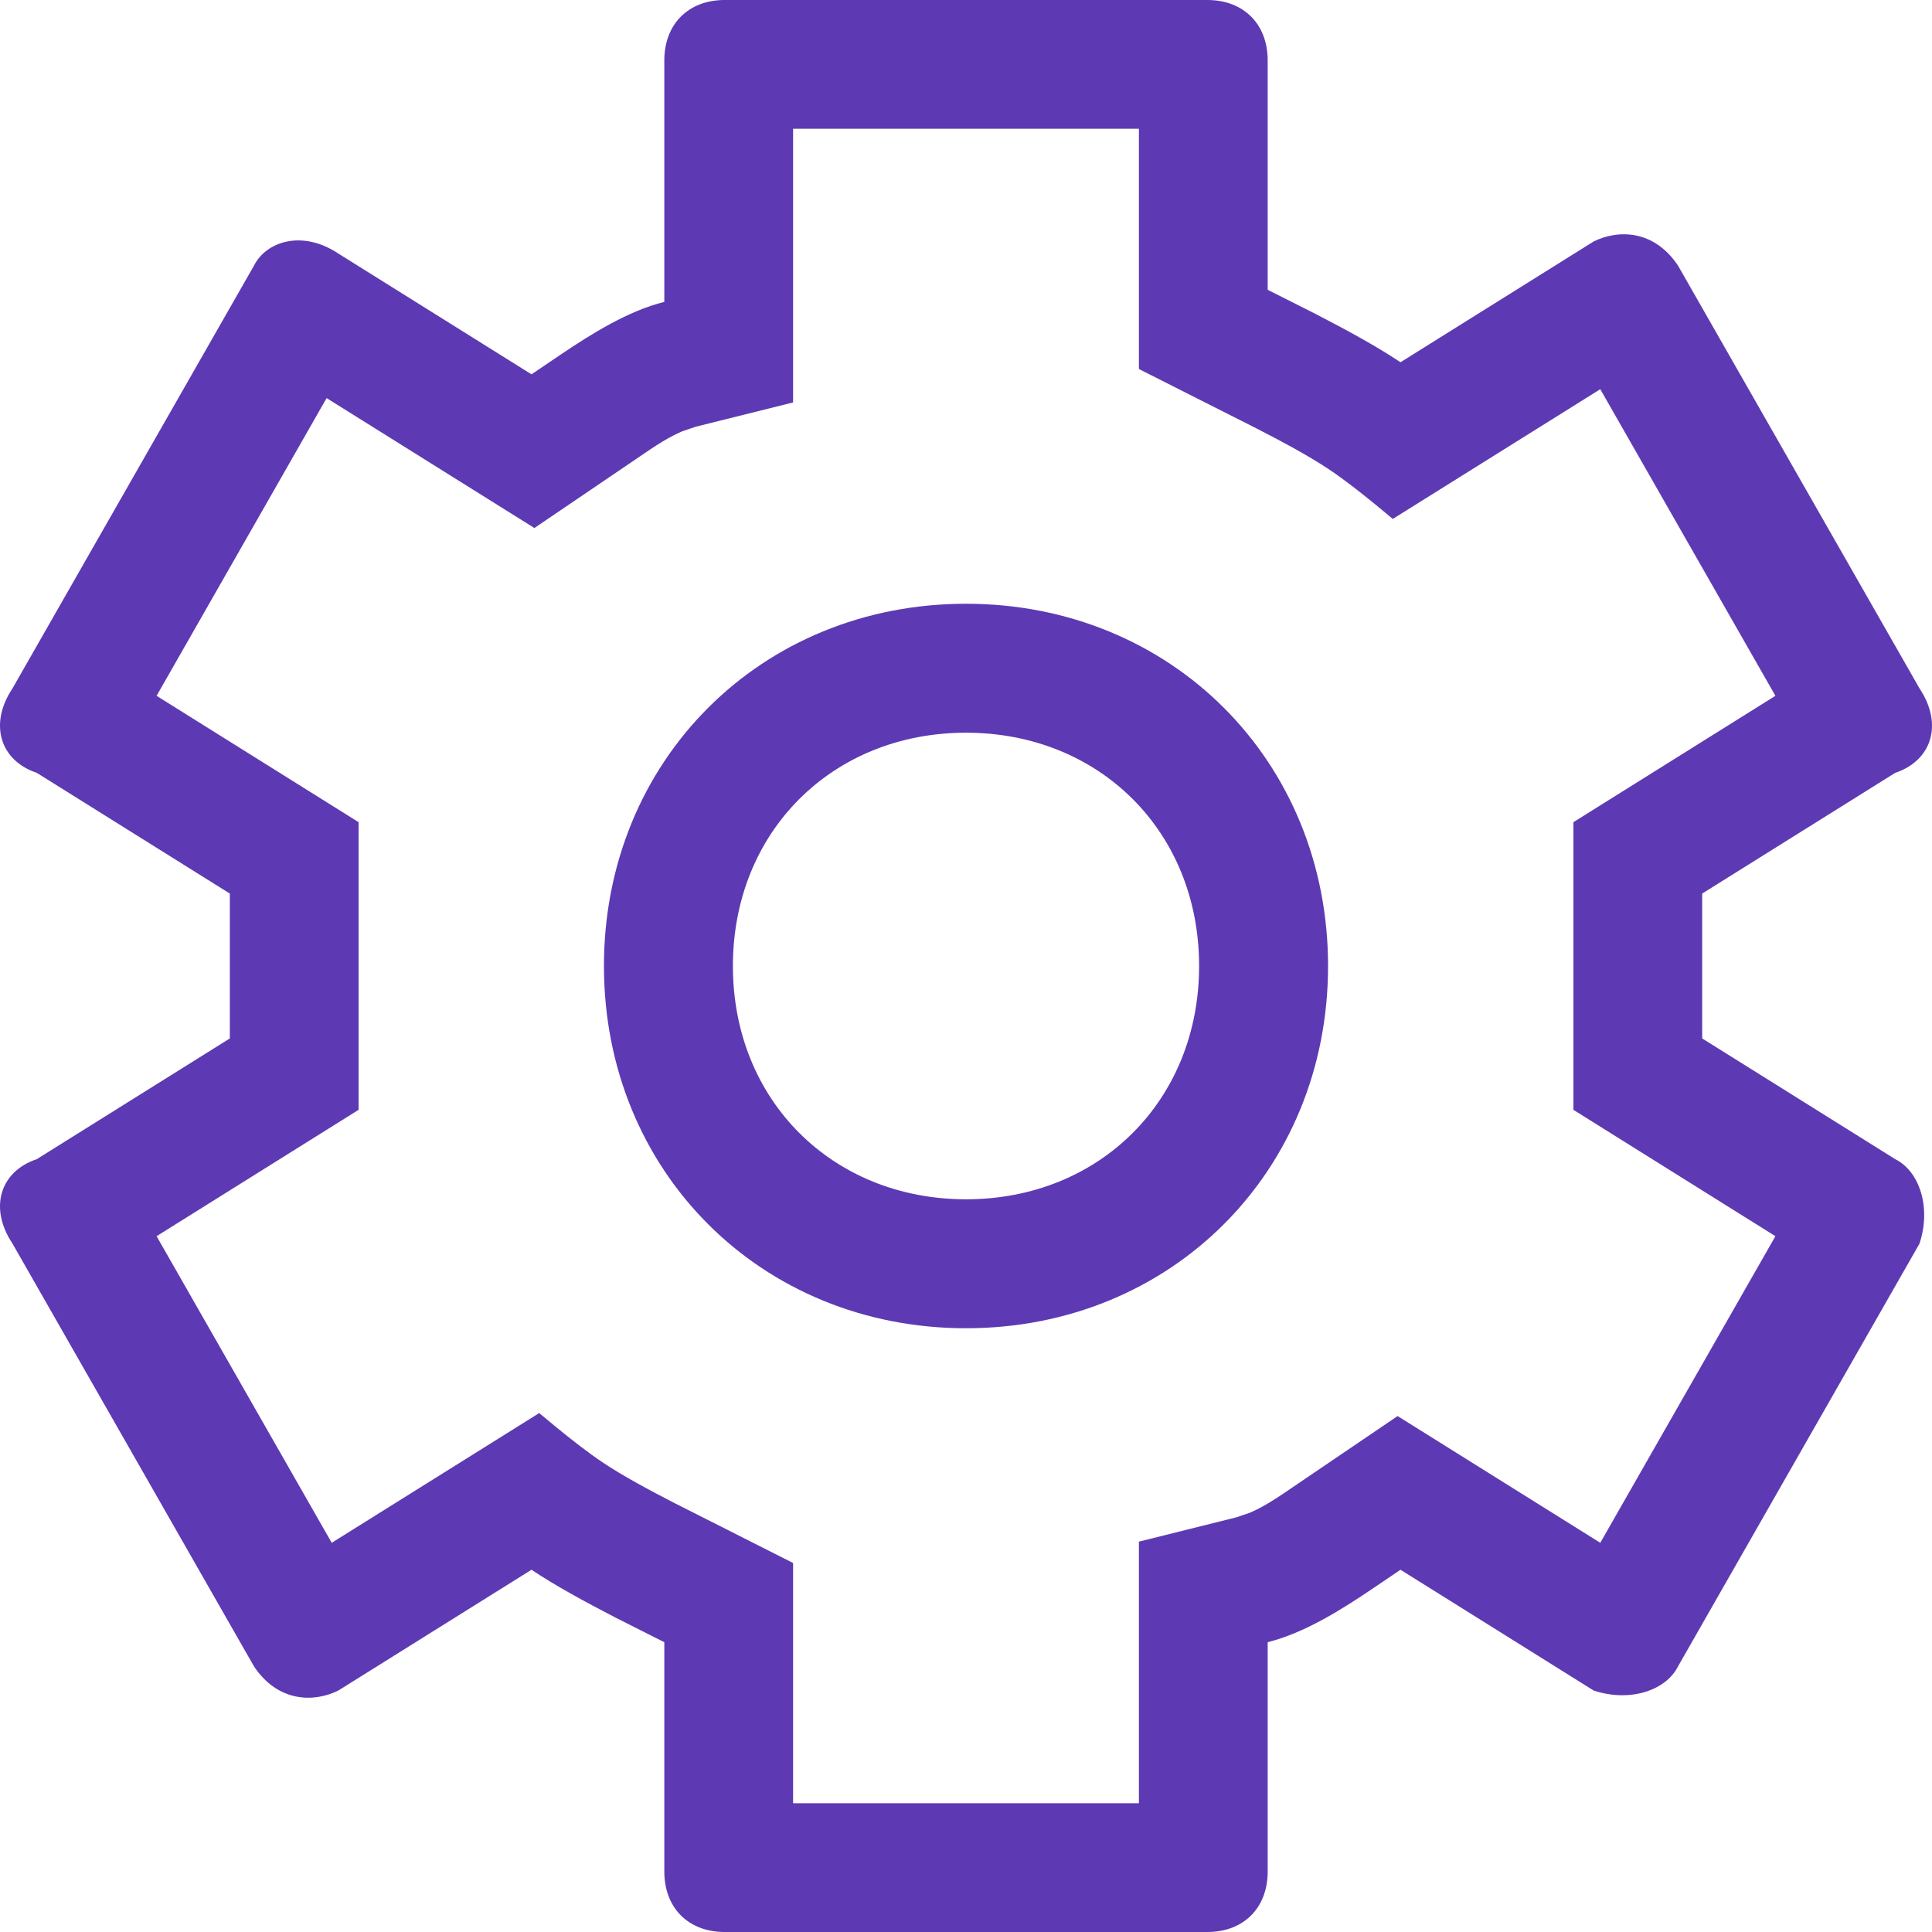 <?xml version="1.0" encoding="UTF-8"?>
<svg width="20px" height="20px" viewBox="0 0 20 20" version="1.1" xmlns="http://www.w3.org/2000/svg" xmlns:xlink="http://www.w3.org/1999/xlink">
    <title>时间</title>
    <g id="检视图" stroke="none" stroke-width="1" fill="none" fill-rule="evenodd">
        <g id="偏好设置备份" transform="translate(-355, -193)" fill="#5D3AB3" fill-rule="nonzero">
            <g id="编组-29" transform="translate(335, 178)">
                <g id="编组-26" transform="translate(0, 0)">
                    <g id="编组-25" transform="translate(20, 14)">
                        <g id="时间" transform="translate(0, 1)">
                            <path d="M12.499,-6.66133815e-16 C12.874,-6.66133815e-16 13.123,0.25 13.123,0.625 L13.123,3 L13.619,3.25 C13.942,3.417 14.248,3.583 14.498,3.75 L16.497,2.5 C16.747,2.375 17.121,2.375 17.371,2.75 L19.87,7.125 C20.12,7.5 19.995,7.875 19.62,8 L17.621,9.25 L17.621,10.75 L19.62,12 C19.87,12.125 19.995,12.5 19.87,12.875 L17.371,17.25 C17.246,17.5 16.872,17.625 16.497,17.5 L14.498,16.25 L14.195,16.455 C13.873,16.672 13.498,16.906 13.123,17 L13.123,19.375 C13.123,19.75 12.874,20 12.499,20 L7.501,20 C7.126,20 6.877,19.75 6.877,19.375 L6.877,17 L6.381,16.75 C6.058,16.583 5.752,16.417 5.502,16.25 L3.503,17.5 C3.253,17.625 2.879,17.625 2.629,17.25 L0.13,12.875 C-0.12,12.5 0.005,12.125 0.38,12 L2.379,10.75 L2.379,9.25 L0.38,8 C0.005,7.875 -0.12,7.5 0.13,7.125 L2.629,2.75 C2.754,2.5 3.128,2.375 3.503,2.625 L5.502,3.875 L5.805,3.67 C6.127,3.453 6.502,3.219 6.877,3.125 L6.877,0.625 C6.877,0.25 7.126,-6.66133815e-16 7.501,-6.66133815e-16 L12.499,-6.66133815e-16 Z M11.79,1.333 L8.21,1.333 L8.21,4.166 L7.2,4.418 L7.062,4.465 C6.88,4.542 6.707,4.67 6.549,4.776 L5.532,5.466 L3.381,4.121 L1.621,7.203 L3.712,8.511 L3.712,11.489 L1.621,12.797 L3.434,15.971 L5.582,14.628 L5.753,14.77 C5.923,14.909 6.087,15.037 6.242,15.141 C6.454,15.282 6.713,15.421 6.987,15.562 L8.21,16.18 L8.21,18.667 L11.79,18.667 L11.79,15.959 L12.8,15.707 L12.938,15.66 C13.12,15.583 13.293,15.455 13.451,15.349 L14.468,14.659 L16.566,15.971 L18.379,12.797 L16.288,11.489 L16.288,8.511 L18.379,7.203 L16.566,4.029 L14.418,5.372 L14.247,5.23 C14.077,5.091 13.913,4.963 13.758,4.859 C13.546,4.718 13.287,4.579 13.013,4.438 L11.79,3.82 L11.79,1.333 Z M10,6.25 C12.124,6.25 13.748,7.875 13.748,10 C13.748,12.125 12.124,13.75 10,13.75 C7.876,13.75 6.252,12.125 6.252,10 C6.252,7.875 7.876,6.25 10,6.25 Z M10,7.585 C9.306,7.585 8.703,7.843 8.274,8.272 C7.844,8.702 7.587,9.305 7.587,10 C7.587,10.695 7.844,11.298 8.274,11.728 C8.703,12.157 9.306,12.415 10,12.415 C10.694,12.415 11.297,12.157 11.726,11.728 C12.156,11.298 12.413,10.695 12.413,10 C12.413,9.305 12.156,8.702 11.726,8.272 C11.297,7.843 10.694,7.585 10,7.585 Z" id="形状结合"></path>
                        </g>
                    </g>
                </g>
            </g>
        </g>
    </g>
</svg>